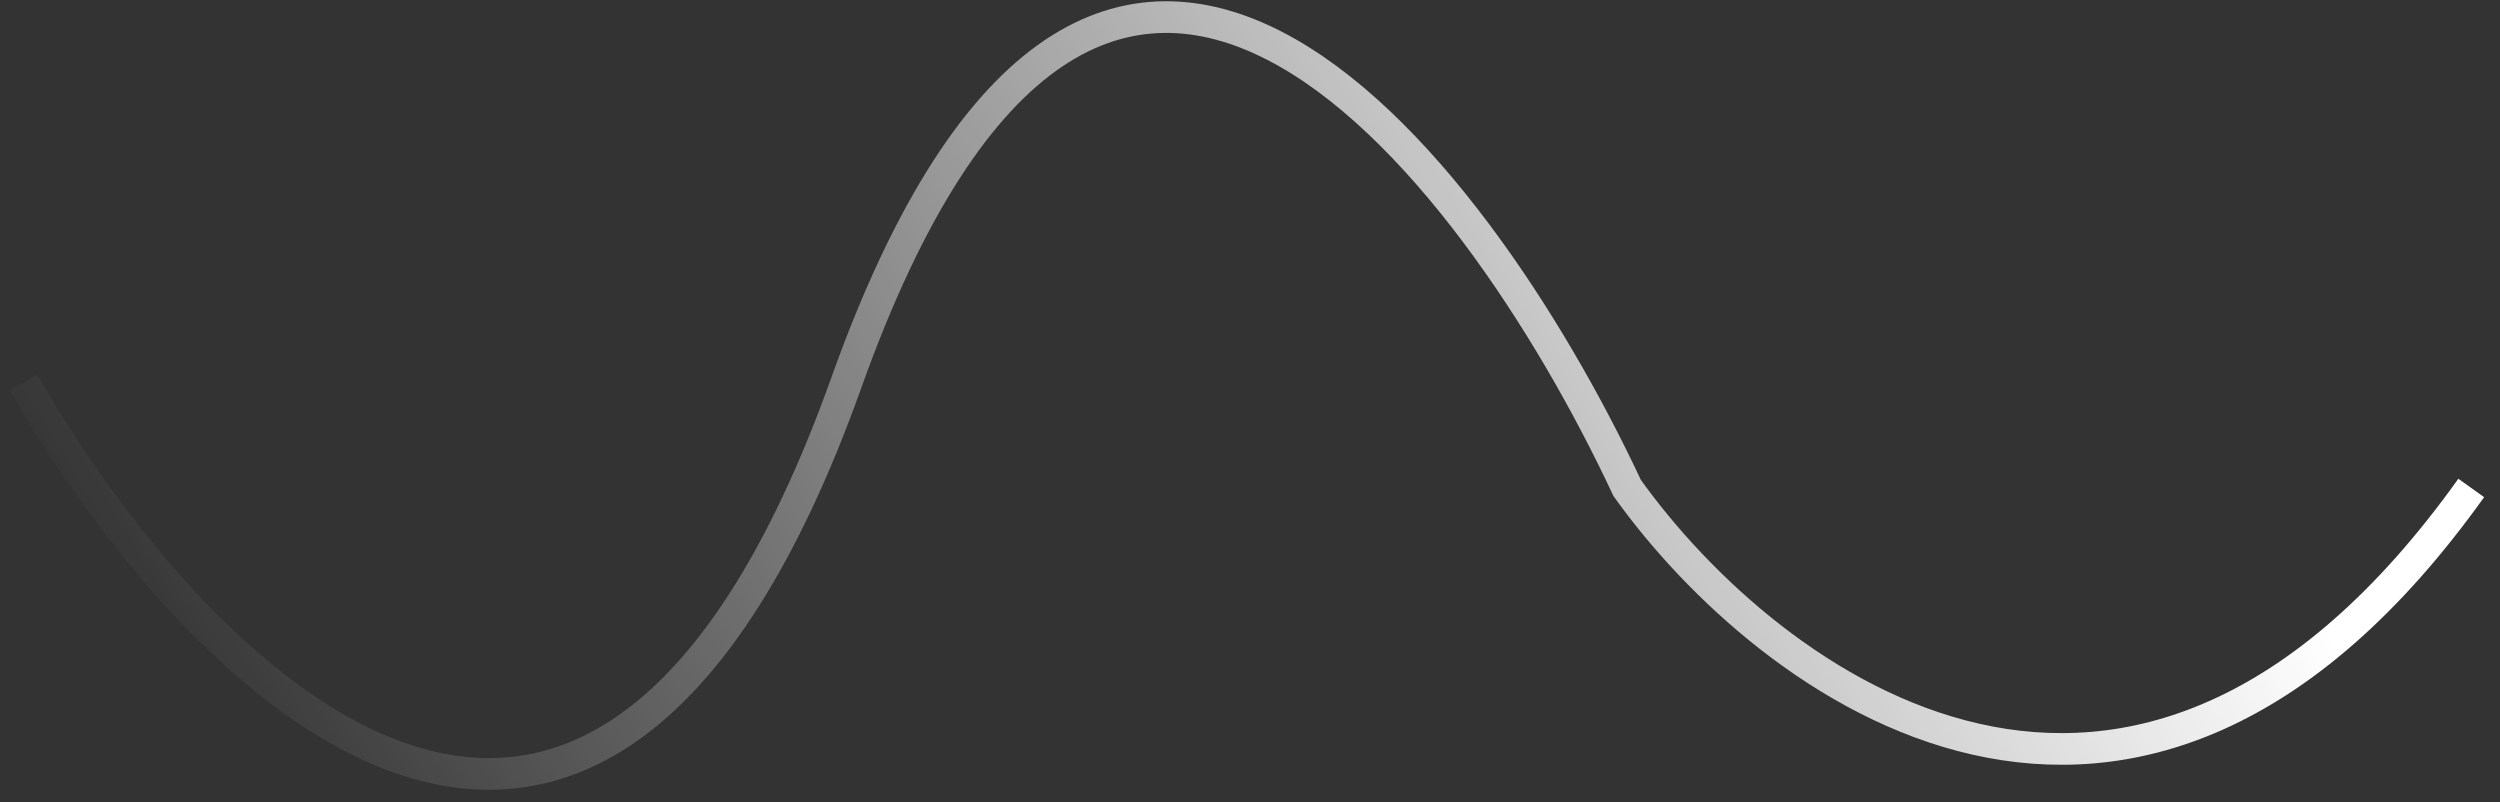 <svg width="134" height="43" viewBox="0 0 134 43" fill="none" xmlns="http://www.w3.org/2000/svg">
<rect x="0" y="0" width="134" height="43" fill="#333333" stroke="none"/>
<path d="M1.258 20.5C10.306 36.335 31.796 58.503 45.368 20.5C58.941 -17.503 78.922 8.436 87.216 26.155C94.757 36.712 114.361 51.49 132.458 26.155" stroke="url(#paint0_linear_2071_1174)" stroke-width="1.697"/>
<defs>
<linearGradient id="paint0_linear_2071_1174" x1="112.665" y1="13.155" x2="24.444" y2="65.183" gradientUnits="userSpaceOnUse">
<stop stop-color="white"/>
<stop offset="1" stop-color="white" stop-opacity="0"/>
</linearGradient>
</defs>
</svg>
